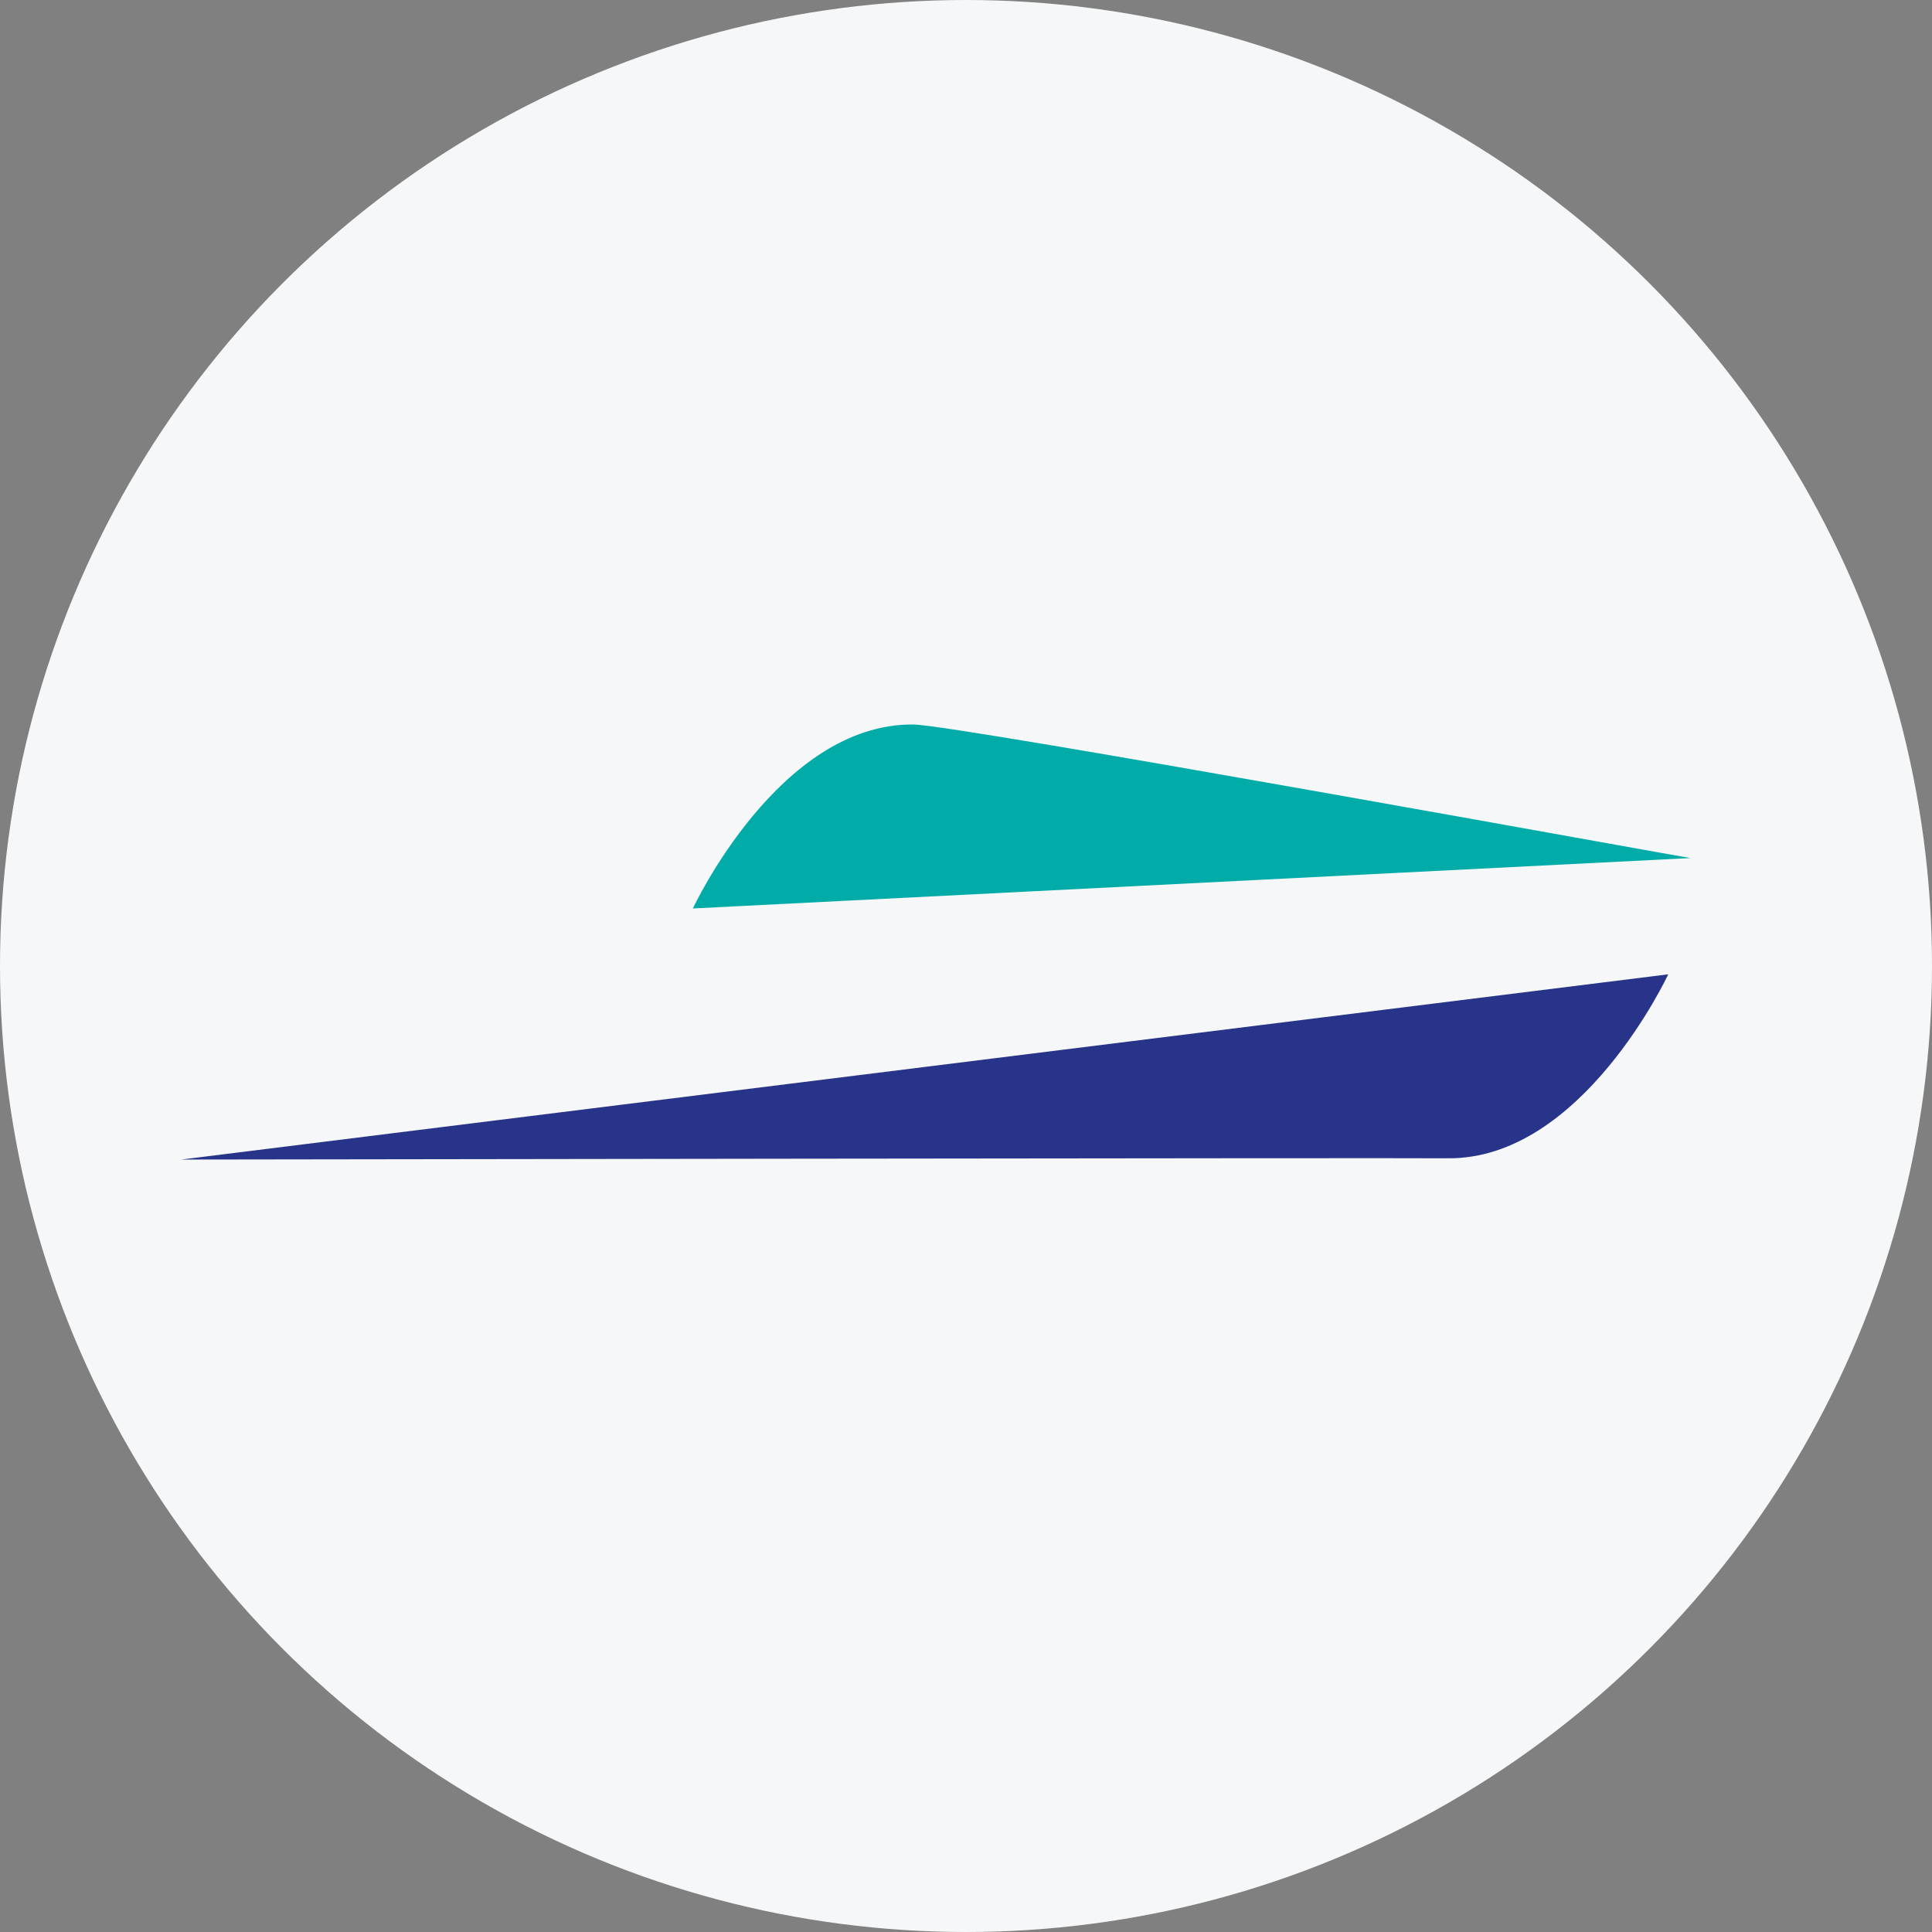 <svg width="32" height="32" viewBox="0 0 32 32" fill="none" xmlns="http://www.w3.org/2000/svg">
<rect x="0" y="0" width="32" height="32" fill="#808080" stroke="none"/>
<g clip-path="url(#clip0_463_8146)">
<circle cx="16" cy="16" r="16" fill="#F6F7F8"/>
<path d="M23.98 19.185C26.205 19.206 27.631 16.138 27.631 16.138L3 19.206C3 19.206 23.236 19.175 23.98 19.185Z" fill="#28348A"/>
<path d="M15.127 12C12.903 11.979 11.476 15.047 11.476 15.047L28 14.212C28 14.222 15.871 12.01 15.127 12Z" fill="#00ABA8"/>
</g>
<defs>
<clipPath id="clip0_463_8146">
<rect width="32" height="32" fill="white"/>
</clipPath>
</defs>
</svg>
